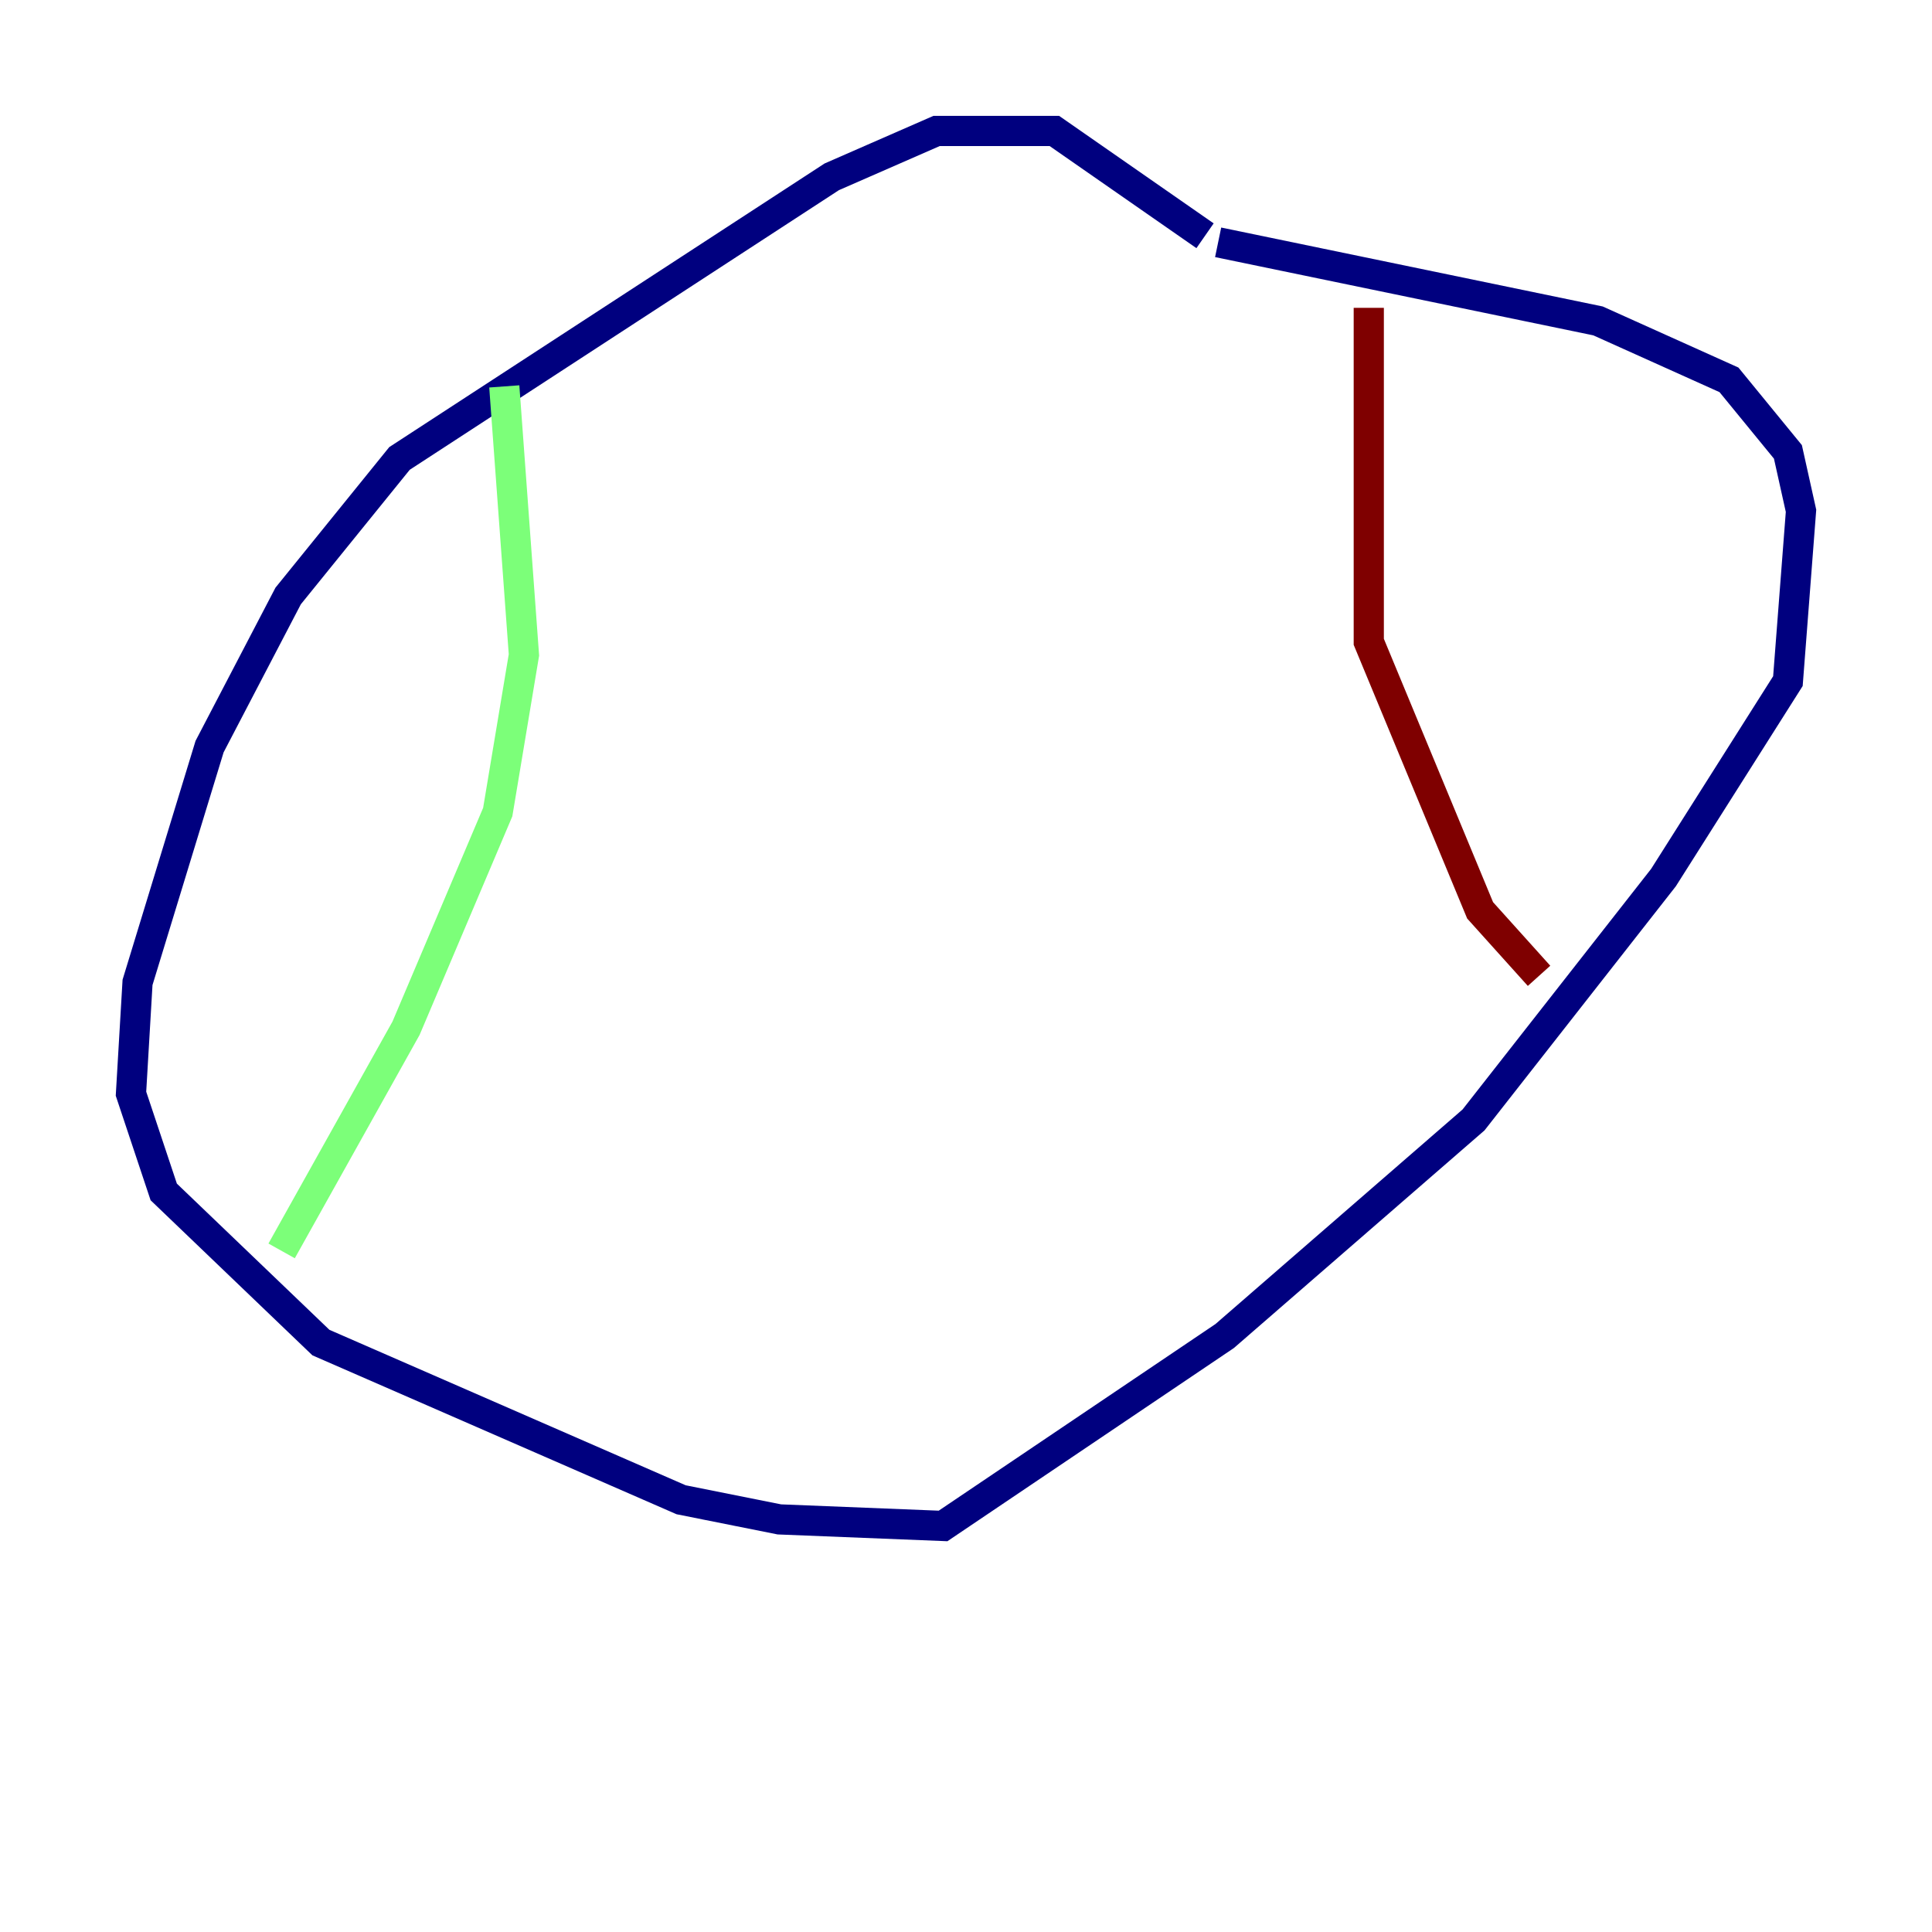 <?xml version="1.0" encoding="utf-8" ?>
<svg baseProfile="tiny" height="128" version="1.2" viewBox="0,0,128,128" width="128" xmlns="http://www.w3.org/2000/svg" xmlns:ev="http://www.w3.org/2001/xml-events" xmlns:xlink="http://www.w3.org/1999/xlink"><defs /><polyline fill="none" points="79.837,15.62 69.858,8.678 62.047,8.678 55.105,11.715 26.468,30.373 19.091,39.485 13.885,49.464 9.112,65.085 8.678,72.461 10.848,78.969 21.261,88.949 45.125,99.363 51.634,100.664 62.481,101.098 81.139,88.515 97.627,74.197 110.21,58.142 118.454,45.125 119.322,33.844 118.454,29.939 114.549,25.166 105.871,21.261 80.705,16.054" stroke="#00007f" stroke-width="2" /><polyline fill="none" points="33.41,25.6 34.712,43.39 32.976,53.803 26.902,68.122 18.658,82.875" stroke="#7cff79" stroke-width="2" /><polyline fill="none" points="90.685,20.393 90.685,42.522 98.061,60.312 101.966,64.651" stroke="#7f0000" stroke-width="2" /></svg>